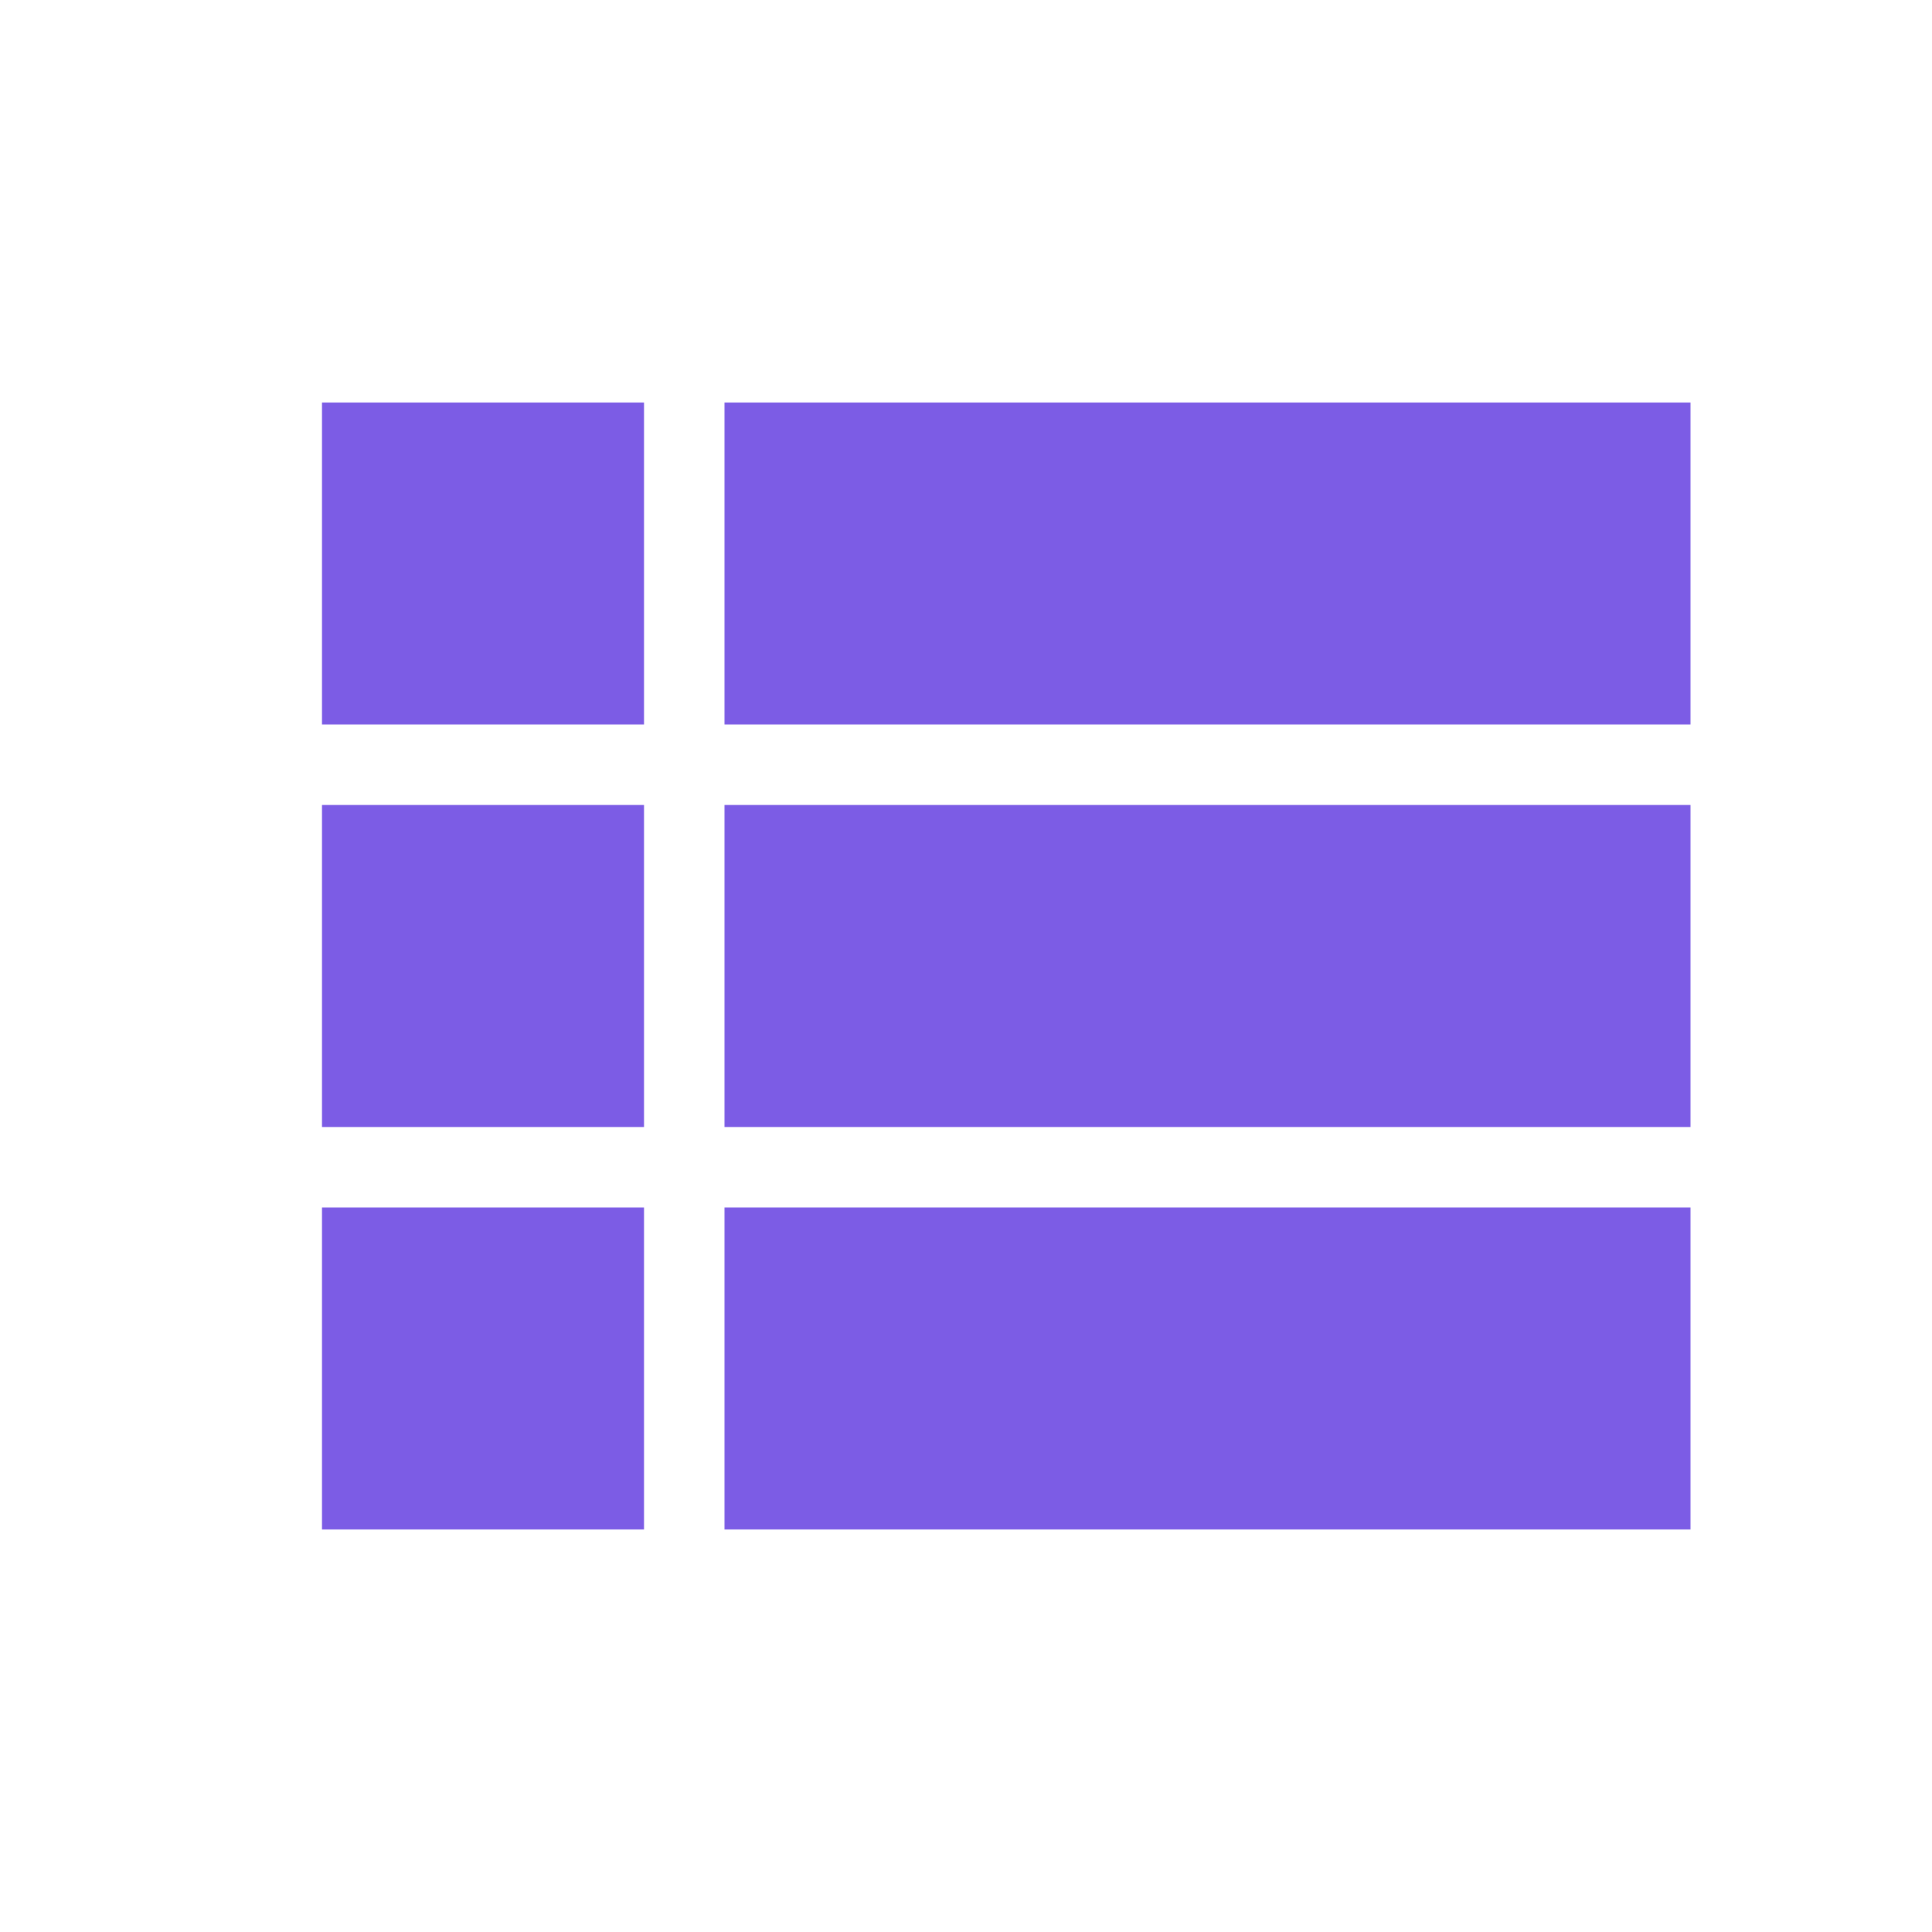 <svg xmlns="http://www.w3.org/2000/svg" width="24" height="24" viewBox="0 0 24 24" fill="#7c5ce5">
    <path d="M4 14h4v-4h-4v4zm0 5h4v-4h-4v4zm0-10h4v-4h-4v4zm5 5h12v-4h-12v4zm0 5h12v-4h-12v4zm0-14v4h12v-4h-12z"/>
    <path d="M0 0h24v24h-24z" fill="none"/>
</svg>
